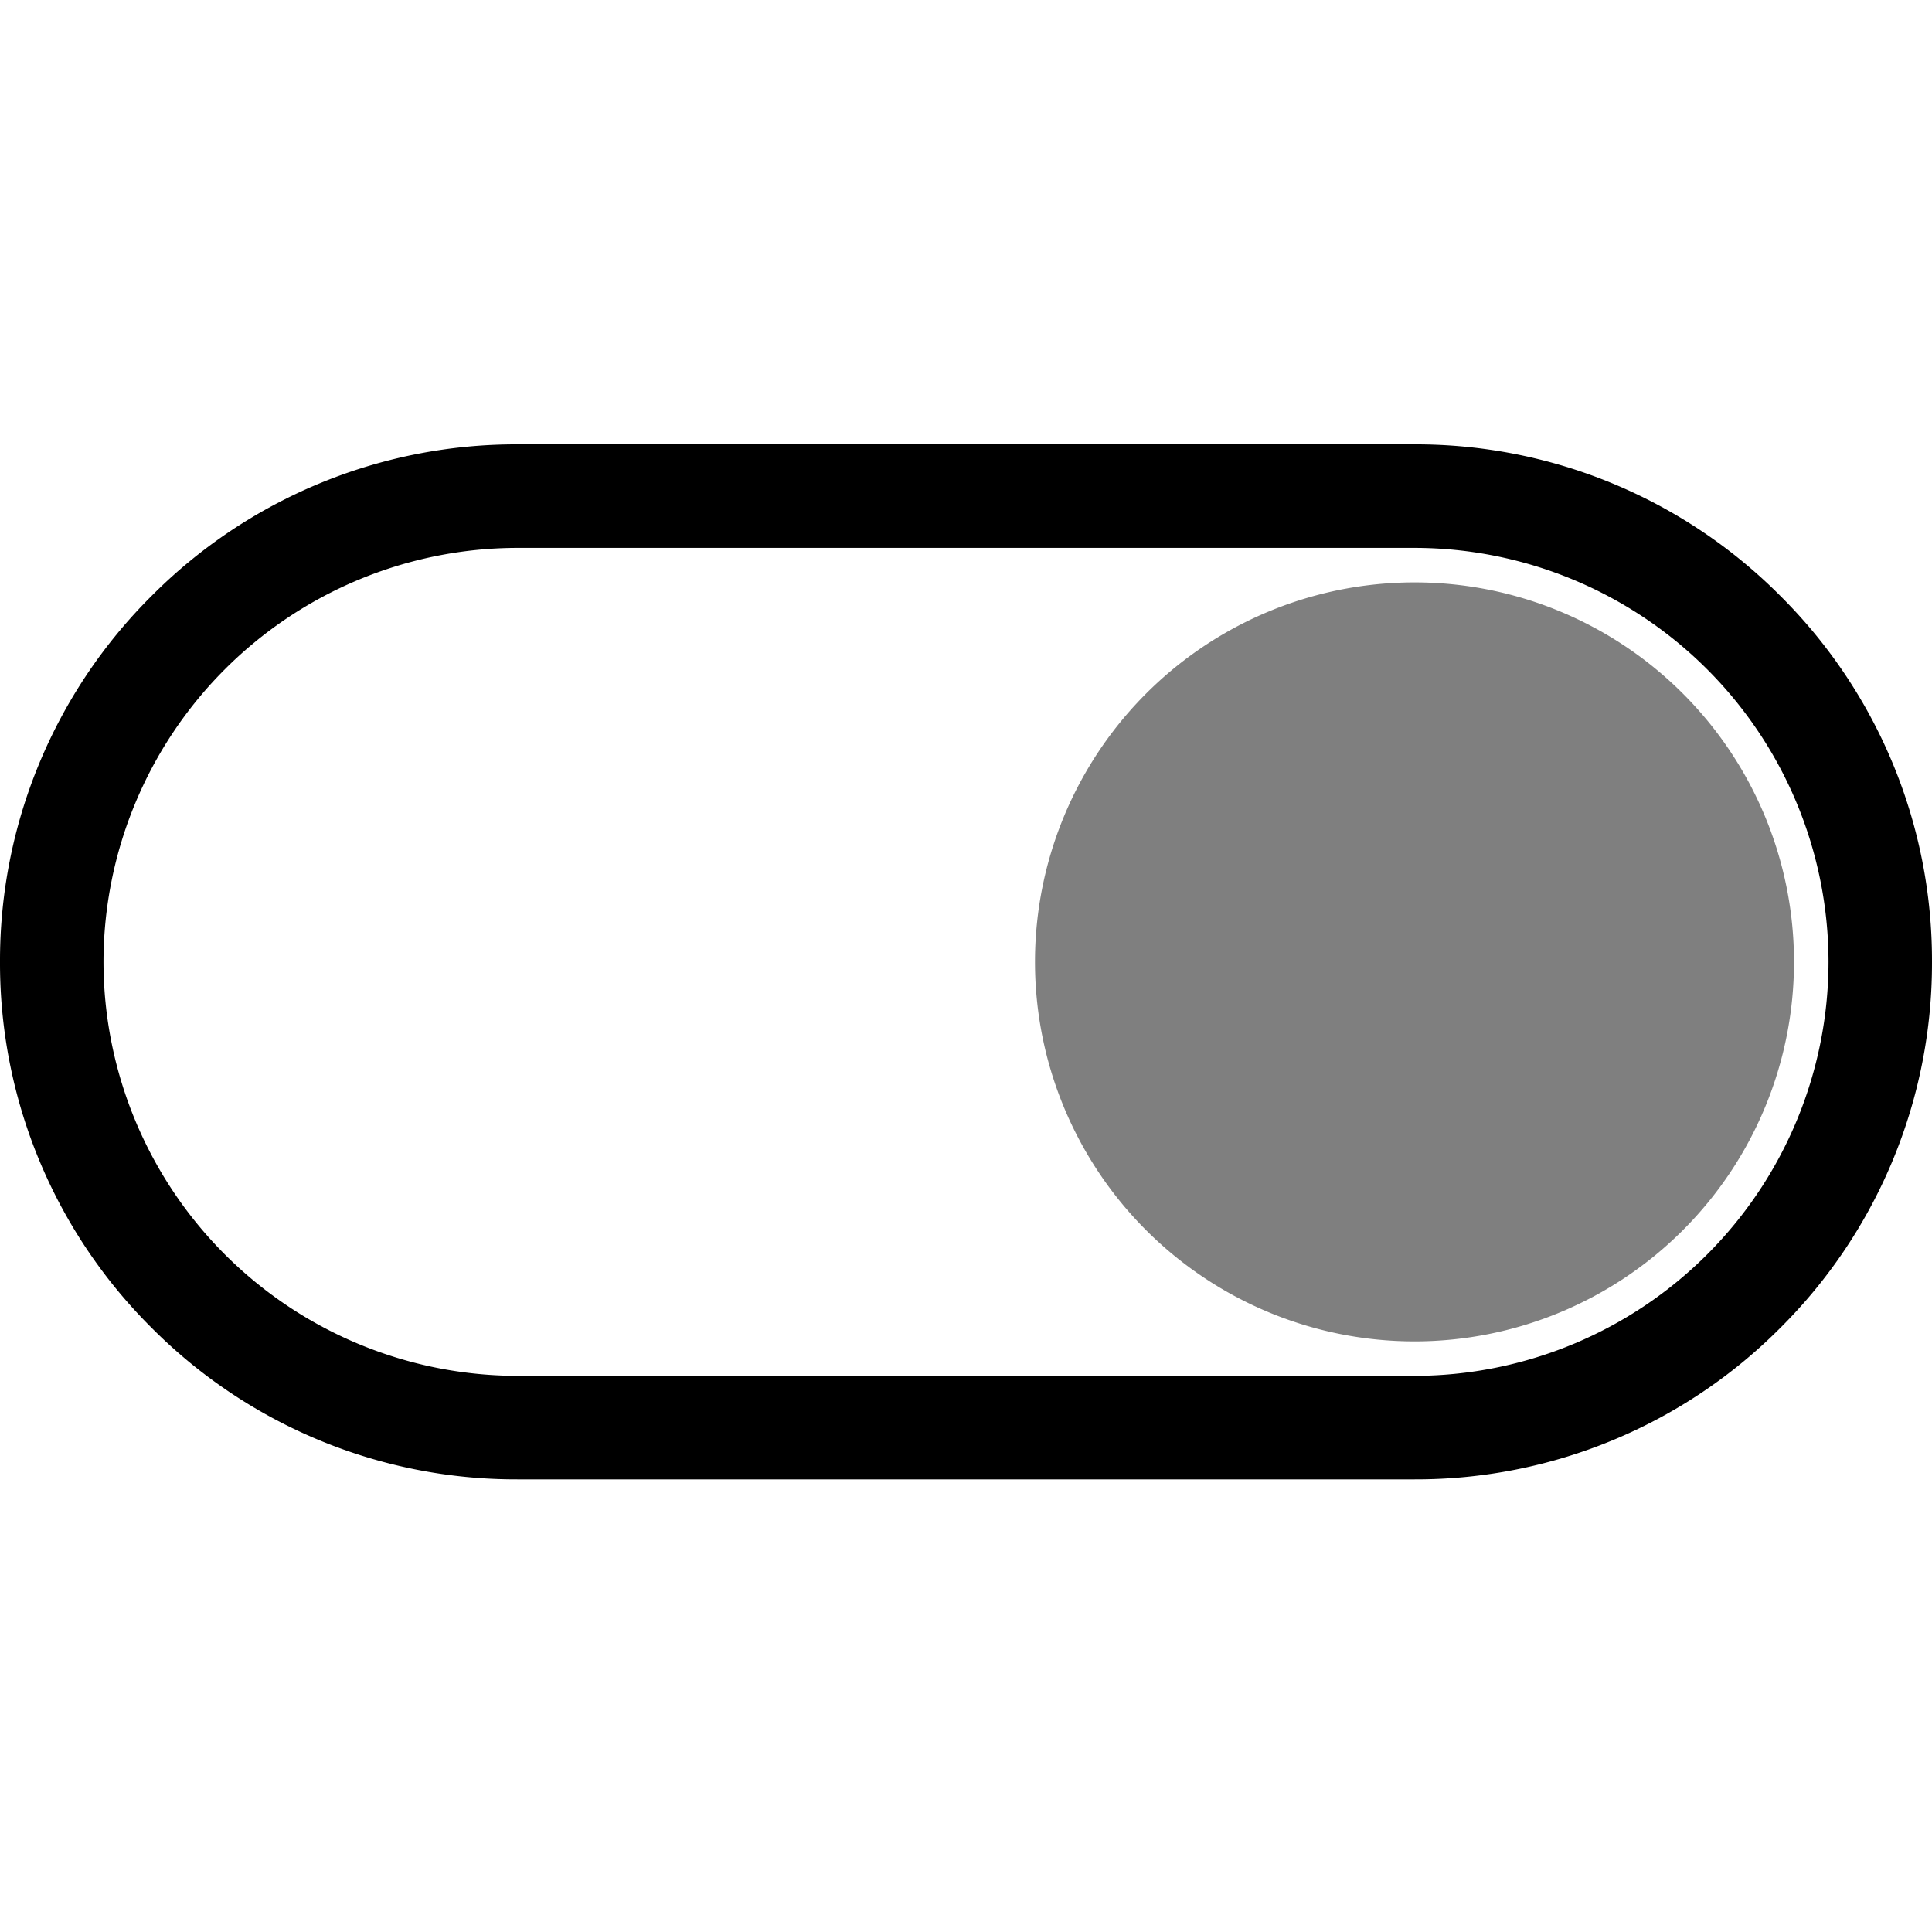 <svg xmlns="http://www.w3.org/2000/svg" xmlns:xlink="http://www.w3.org/1999/xlink" width="100" height="100" viewBox="0 0 100 100"><defs><clipPath id="b"><rect width="100" height="100"/></clipPath></defs><g id="a" clip-path="url(#b)"><path d="M-2476.786-302.428h-46.429a26.609,26.609,0,0,1-18.939-7.845A26.612,26.612,0,0,1-2550-329.214a26.612,26.612,0,0,1,7.845-18.941A26.609,26.609,0,0,1-2523.215-356h46.429a26.609,26.609,0,0,1,18.94,7.846A26.61,26.61,0,0,1-2450-329.214a26.61,26.61,0,0,1-7.846,18.941A26.609,26.609,0,0,1-2476.786-302.428Zm-46.429-48.214a21.452,21.452,0,0,0-21.428,21.428,21.453,21.453,0,0,0,21.428,21.428h46.429a21.453,21.453,0,0,0,21.43-21.428,21.453,21.453,0,0,0-21.43-21.428Z" transform="translate(2550 379)"/><path d="M19.643,0A19.643,19.643,0,1,1,0,19.643,19.643,19.643,0,0,1,19.643,0Z" transform="translate(53.571 30.144)" opacity="0.5"/></g></svg>